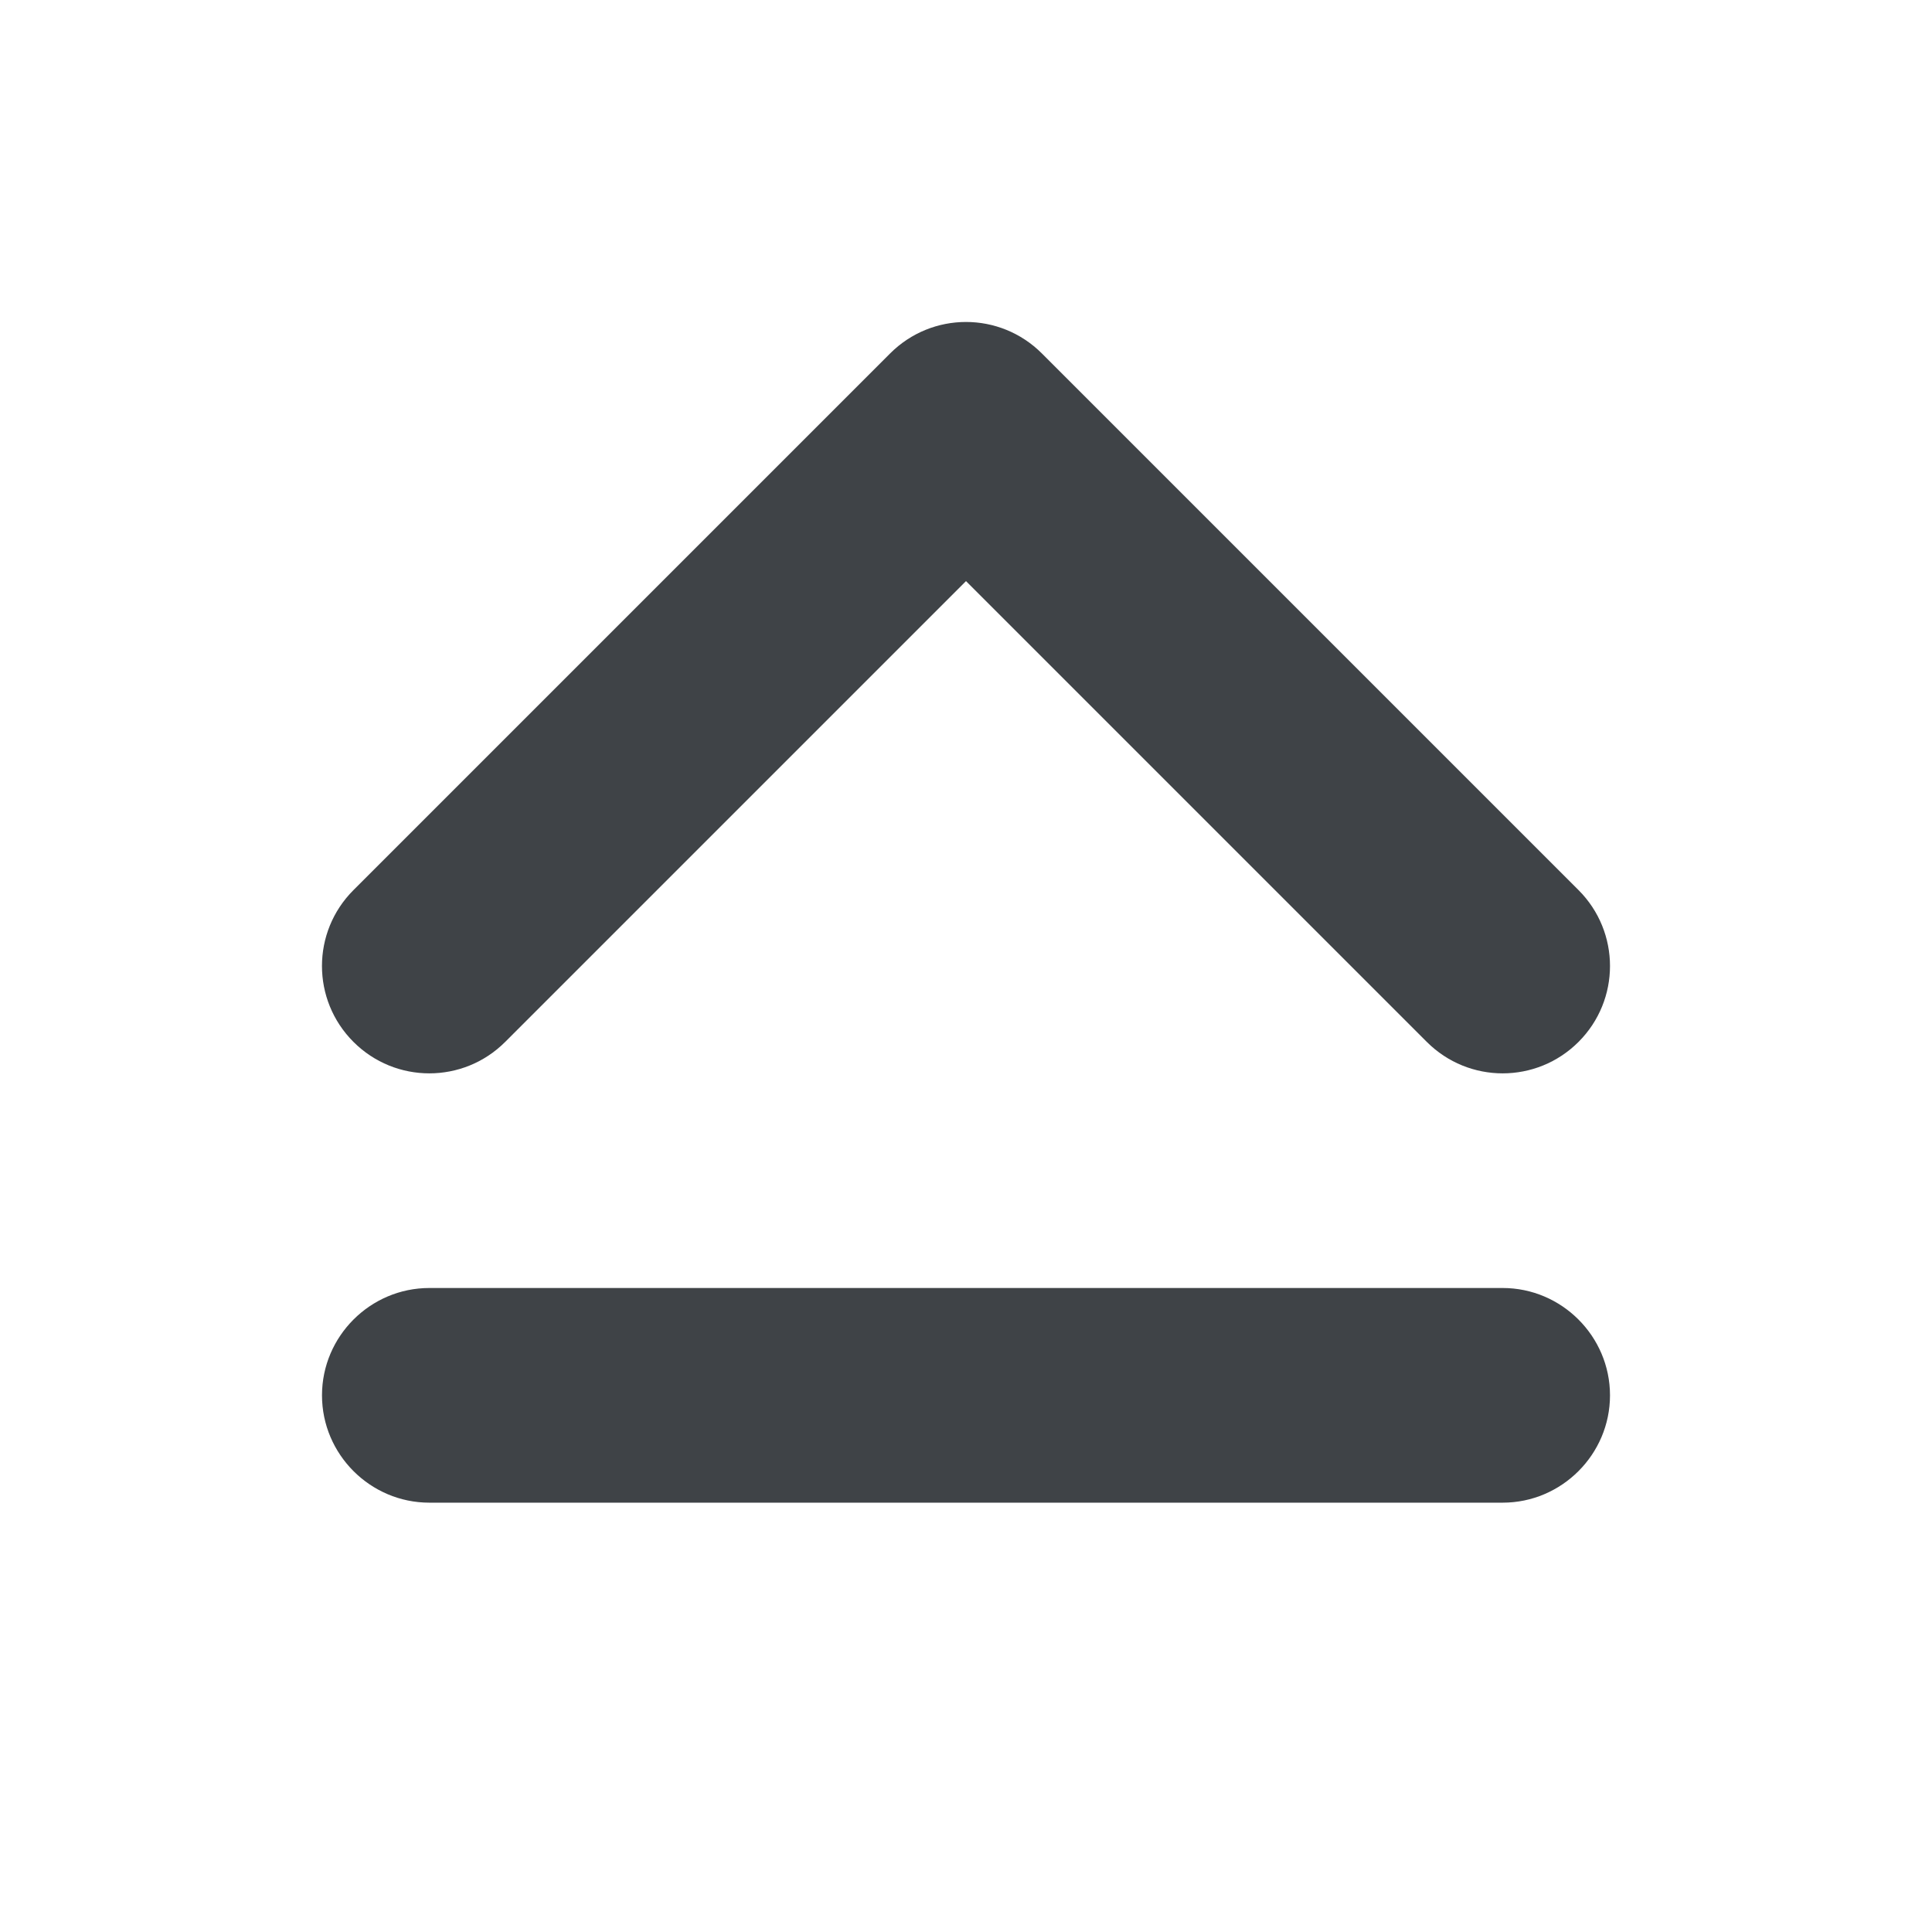<svg width="18" height="18" viewBox="0 0 18 18" xmlns="http://www.w3.org/2000/svg" xmlns:sketch="http://www.bohemiancoding.com/sketch/ns"><title>caps-lock-indicator</title><desc>Created with Sketch.</desc><path d="M15 9c0 .256-.098.512-.293.707-.391.391-1.023.391-1.414 0l-4.293-4.293-4.293 4.293c-.391.391-1.023.391-1.414 0s-.391-1.023 0-1.414l5-5c.391-.391 1.023-.391 1.414 0l5 5c.195.195.293.451.293.707m-1 5h-10c-.55 0-1-.45-1-1s.45-1 1-1h10c.55 0 1 .45 1 1s-.45 1-1 1" sketch:type="MSShapeGroup" fill="#3F4347"/></svg>